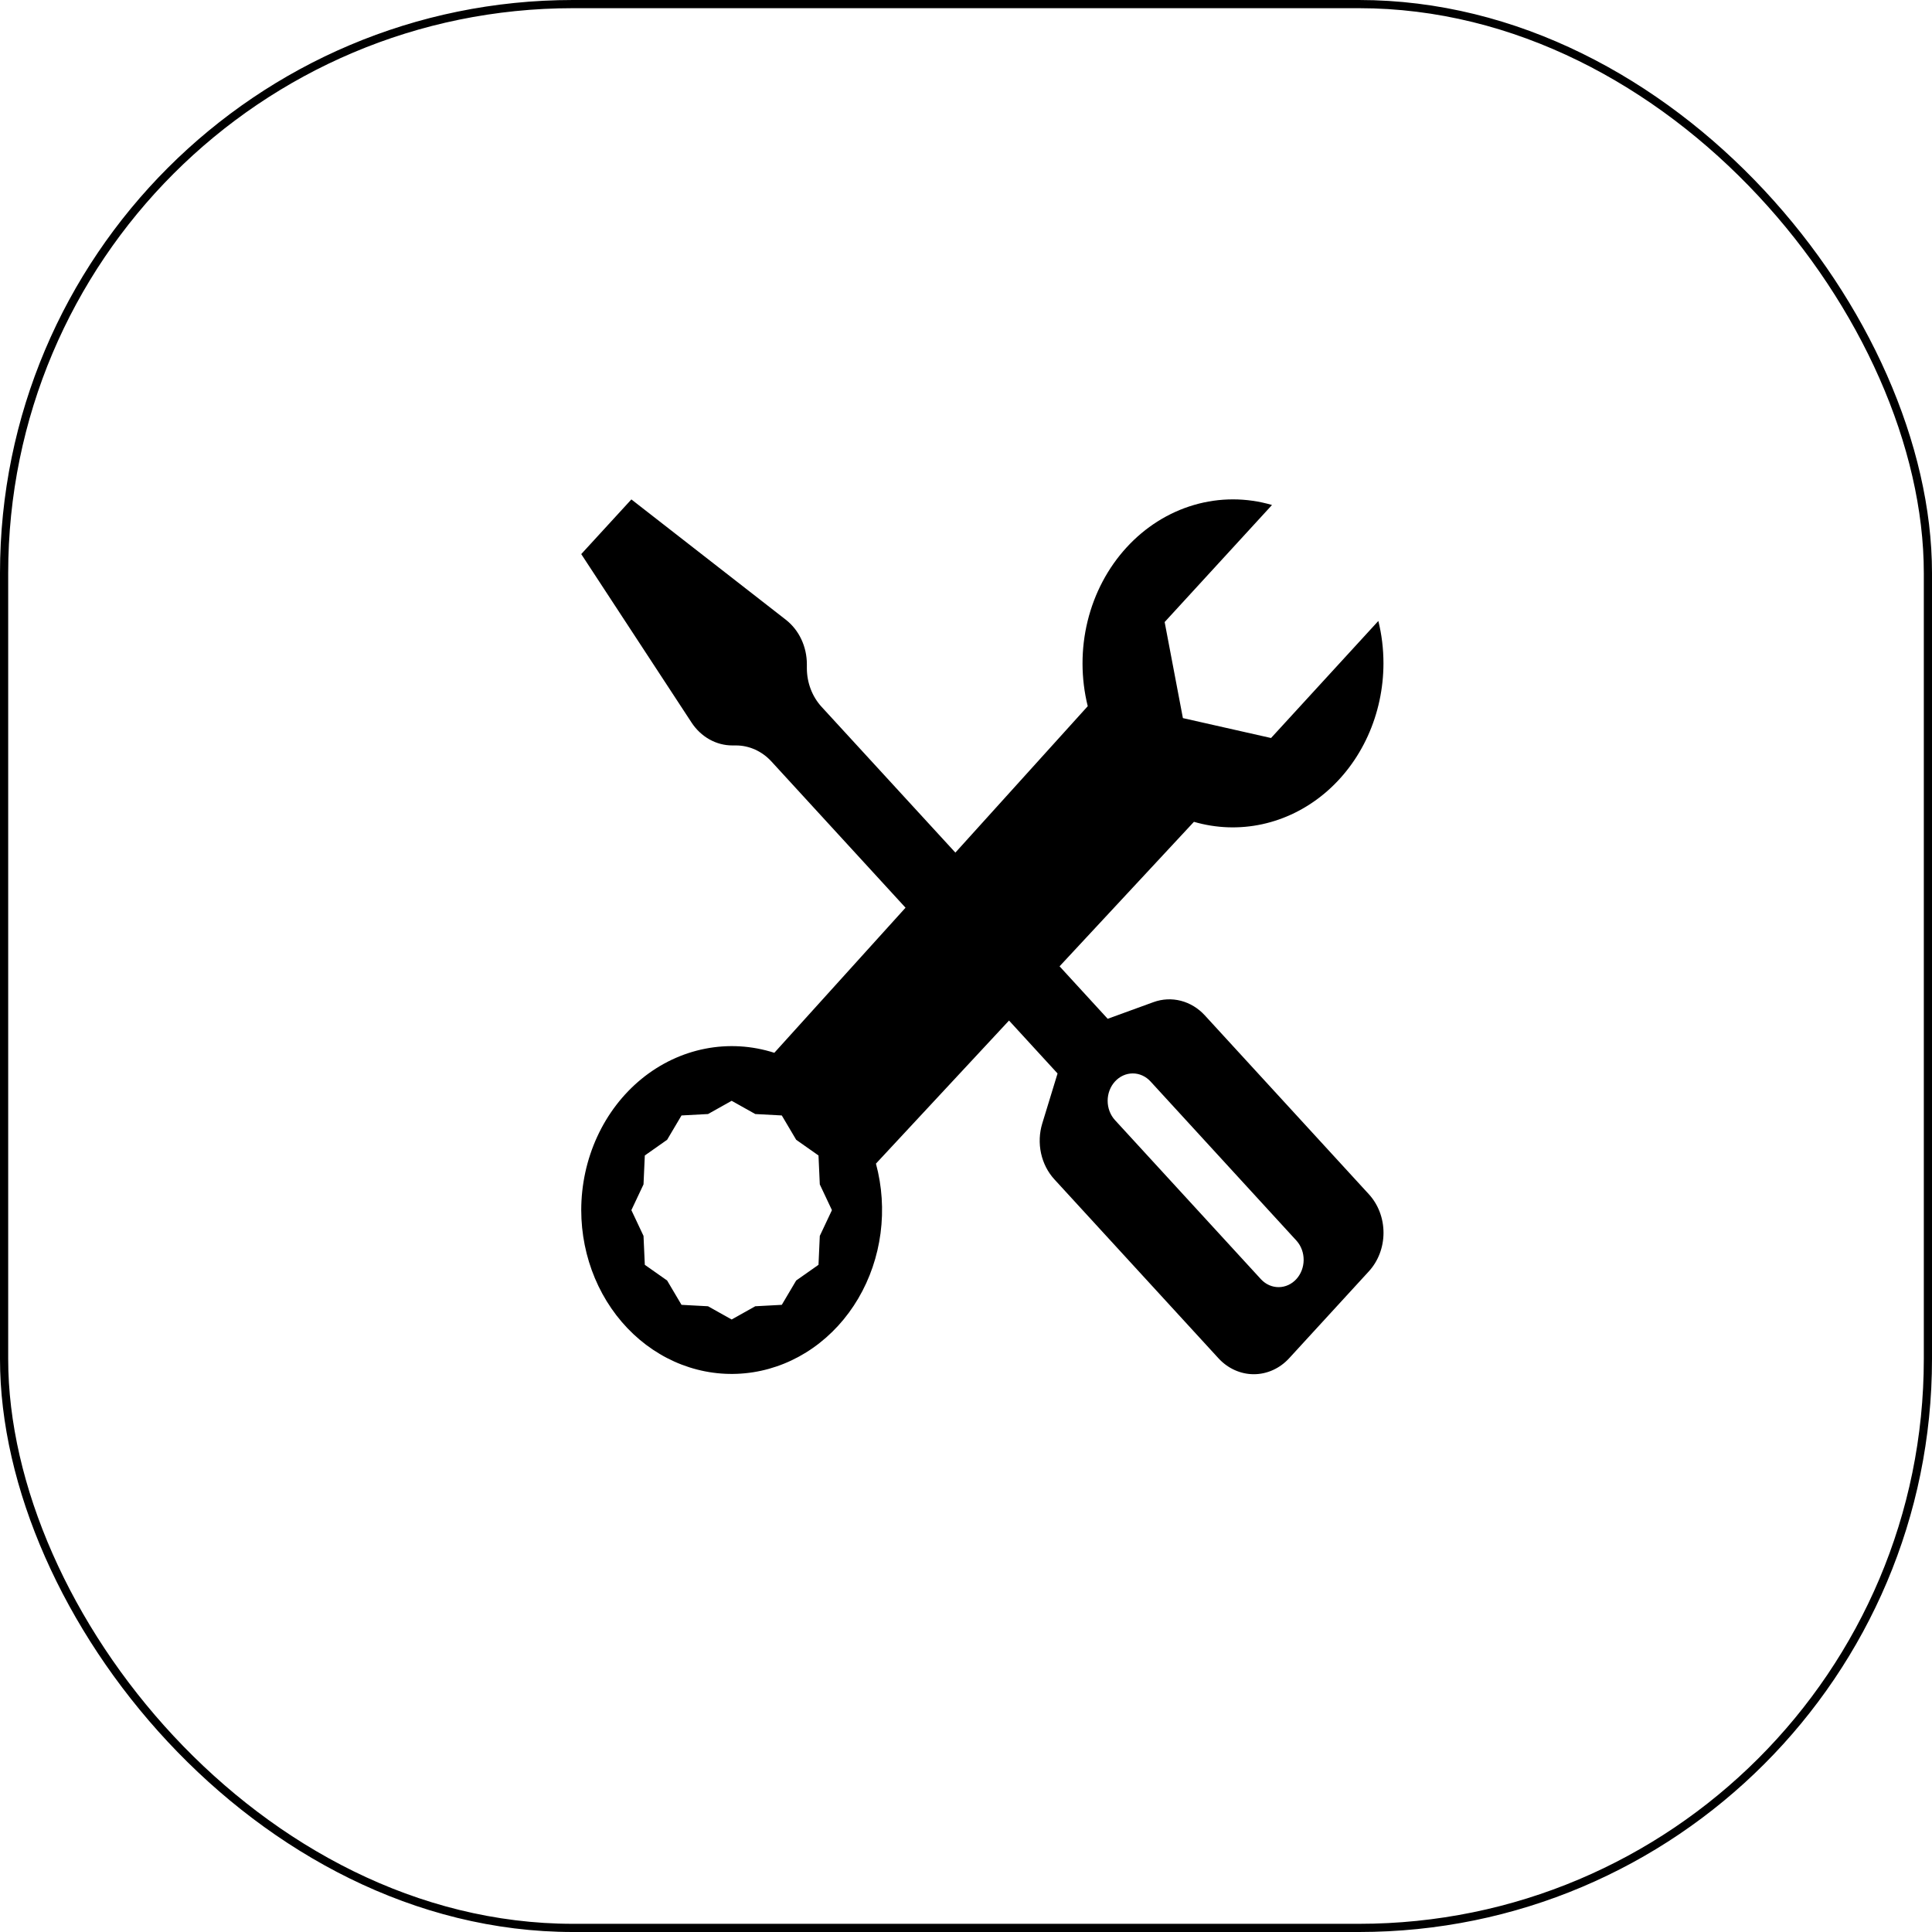 <svg width="236" height="236" viewBox="0 0 236 236" fill="none" xmlns="http://www.w3.org/2000/svg">
<rect x="0.5" y="0.5" width="235" height="235" rx="69.5" stroke="black"/>
<path d="M77.125 61.006L71 67.684L84.474 88.26C85.041 89.126 85.79 89.832 86.659 90.319C87.527 90.806 88.489 91.059 89.466 91.058H89.894C90.7 91.057 91.497 91.23 92.241 91.566C92.985 91.901 93.661 92.394 94.231 93.015L110.614 110.879L94.586 128.603C91.844 127.723 88.953 127.552 86.14 128.103C83.327 128.654 80.671 129.912 78.382 131.777C76.093 133.643 74.234 136.064 72.953 138.849C71.671 141.635 71.003 144.707 71 147.823C71.004 150.694 71.573 153.531 72.67 156.142C73.767 158.752 75.366 161.074 77.358 162.952C79.35 164.83 81.689 166.219 84.216 167.025C86.744 167.831 89.4 168.035 92.007 167.623C94.612 167.212 97.107 166.195 99.321 164.64C101.535 163.086 103.417 161.031 104.838 158.614C106.26 156.197 107.189 153.476 107.562 150.633C107.935 147.791 107.744 144.895 107 142.14L123.255 124.663L129.184 131.128L127.316 137.232C126.957 138.408 126.905 139.67 127.167 140.877C127.429 142.084 127.994 143.187 128.798 144.063L148.825 165.901C149.393 166.524 150.067 167.017 150.811 167.354C151.554 167.691 152.351 167.865 153.155 167.865C153.96 167.865 154.757 167.691 155.5 167.354C156.243 167.017 156.918 166.524 157.486 165.901L167.199 155.31C167.77 154.691 168.223 153.955 168.532 153.145C168.841 152.335 169 151.466 169 150.588C169 149.71 168.841 148.842 168.532 148.031C168.223 147.221 167.77 146.485 167.199 145.866L147.172 124.029C146.368 123.152 145.356 122.536 144.249 122.25C143.143 121.965 141.985 122.021 140.906 122.412L135.308 124.449L129.429 118.038L145.843 100.388C148.566 101.18 151.419 101.28 154.183 100.68C156.947 100.08 159.548 98.796 161.785 96.927C164.022 95.057 165.835 92.653 167.085 89.898C168.335 87.144 168.988 84.114 168.994 81.041C168.994 79.244 168.779 77.501 168.369 75.852L155.262 90.15L144.495 87.719L142.266 75.985L155.379 61.687C152.259 60.773 148.974 60.771 145.854 61.682C142.734 62.593 139.889 64.385 137.607 66.878C135.324 69.37 133.685 72.474 132.853 75.877C132.022 79.281 132.028 82.863 132.871 86.263L116.702 104.147L100.355 86.337C99.207 85.084 98.561 83.386 98.561 81.615V81.141C98.561 80.077 98.328 79.029 97.882 78.084C97.435 77.138 96.788 76.323 95.995 75.705L77.125 61.006ZM136.203 132.103C136.487 131.792 136.825 131.545 137.197 131.377C137.569 131.208 137.968 131.122 138.371 131.122C138.773 131.122 139.172 131.208 139.544 131.377C139.916 131.545 140.254 131.792 140.539 132.103L158.386 151.57C158.944 152.199 159.252 153.043 159.245 153.918C159.238 154.794 158.916 155.631 158.349 156.251C157.781 156.87 157.013 157.221 156.21 157.228C155.407 157.236 154.633 156.899 154.056 156.291L136.203 136.831C135.917 136.521 135.691 136.152 135.537 135.746C135.382 135.341 135.303 134.906 135.303 134.467C135.303 134.028 135.382 133.593 135.537 133.187C135.691 132.781 135.917 132.413 136.203 132.103ZM89.374 134.467L92.258 136.083L95.498 136.256L97.256 139.228L99.982 141.145L100.141 144.678L101.623 147.823L100.141 150.969L99.982 154.501L97.256 156.418L95.498 159.39L92.258 159.564L89.374 161.18L86.489 159.564L83.249 159.39L81.491 156.418L78.766 154.501L78.607 150.969L77.125 147.823L78.607 144.678L78.766 141.145L81.491 139.228L83.249 136.256L86.489 136.083L89.374 134.467Z" fill="black"/>
</svg>

